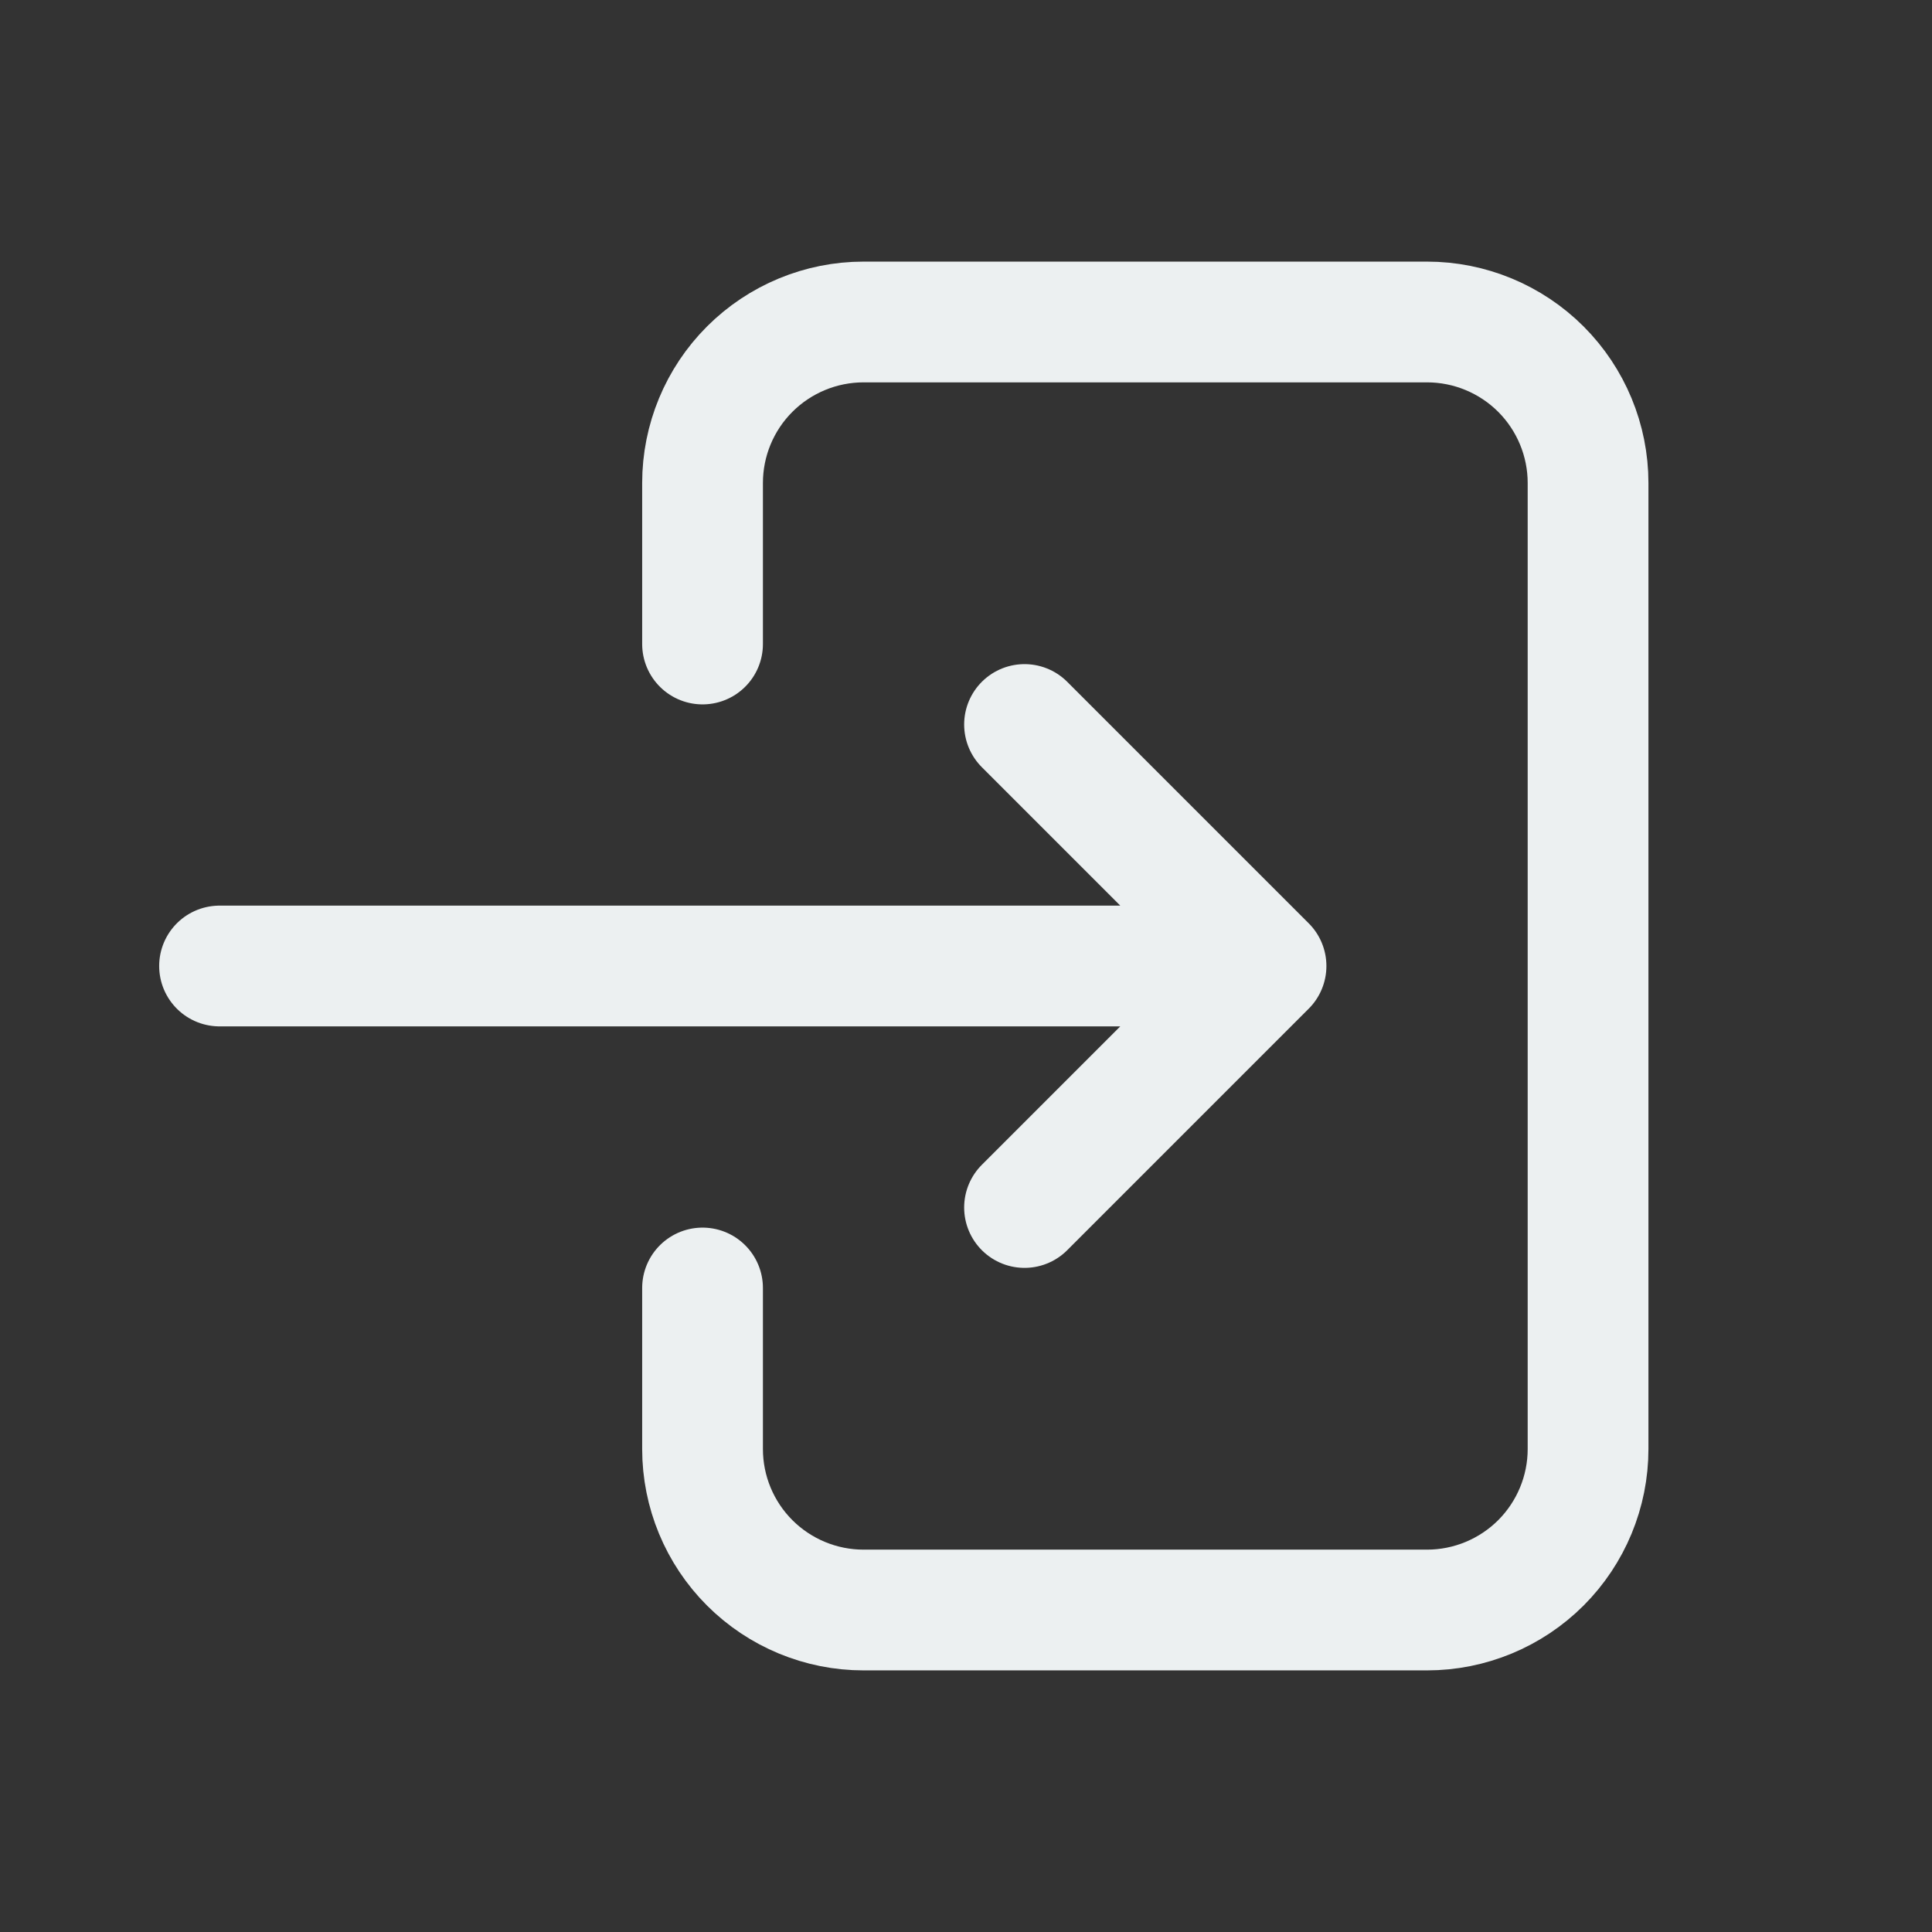 <svg width="44" height="44" viewBox="0 0 44 44" fill="none" xmlns="http://www.w3.org/2000/svg">
<rect x="0" y="0" width="44" height="44" fill="#333333" stroke="none"/>
<path d="M16 29.333L16 33C16 33.972 16.386 34.905 17.074 35.593C17.762 36.28 18.694 36.667 19.667 36.667L32.5 36.667C33.472 36.667 34.405 36.28 35.093 35.593C35.78 34.905 36.167 33.972 36.167 33L36.167 11C36.167 10.028 35.78 9.095 35.093 8.407C34.405 7.72 33.472 7.333 32.5 7.333L19.667 7.333C18.694 7.333 17.762 7.72 17.074 8.407C16.386 9.095 16 10.028 16 11L16 14.667" stroke="#ECF0F1" stroke-width="2.75" stroke-linecap="round" stroke-linejoin="round"/>
<path d="M5 22L28.833 22M28.833 22L23.333 27.5M28.833 22L23.333 16.5" stroke="#ECF0F1" stroke-width="2.75" stroke-linecap="round" stroke-linejoin="round"/>
</svg>
